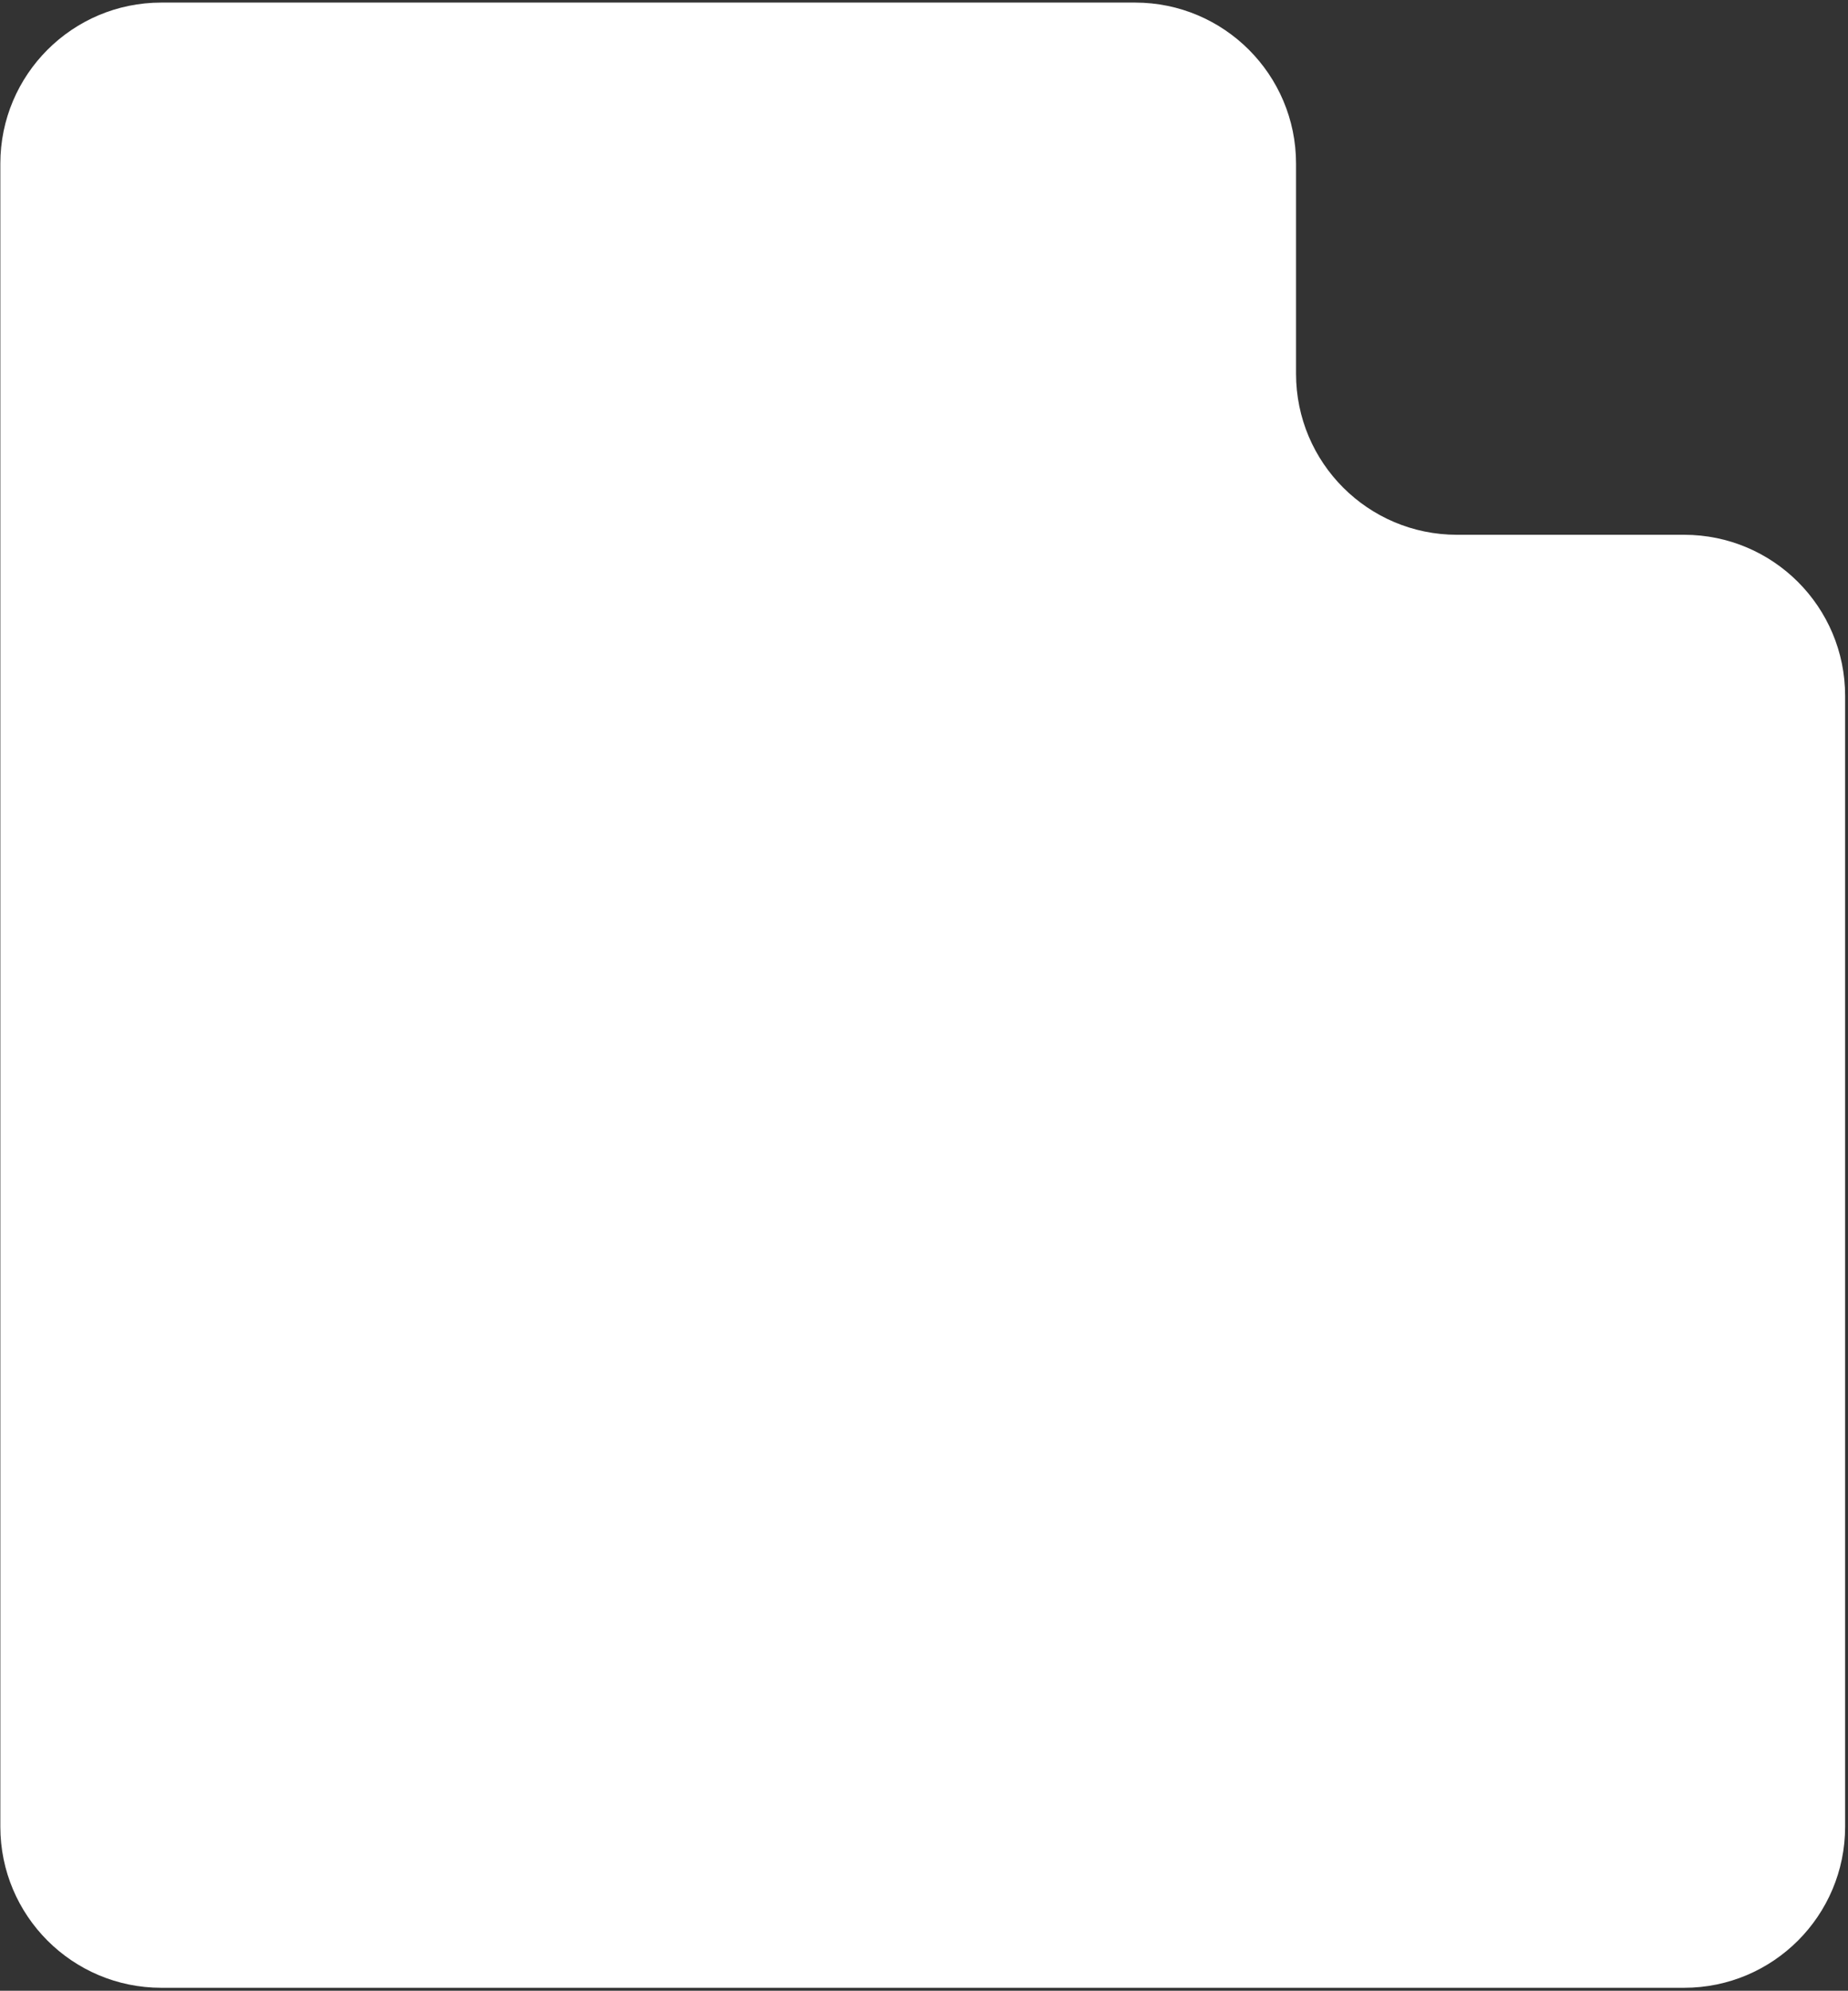 <svg width="574" height="618" viewBox="0 0 574 618" fill="none" xmlns="http://www.w3.org/2000/svg">
<rect x="0" y="0" width="574" height="618" fill="#333333" stroke="none"/>
<path fill-rule="evenodd" clip-rule="evenodd" d="M402.559 50.8C402.559 23.186 380.173 0.8 352.559 0.8L50.106 0.8C22.492 0.8 0.106 23.186 0.106 50.8V567.085C0.106 594.699 22.492 617.085 50.106 617.085H523.106C550.72 617.085 573.106 594.699 573.106 567.085V216.017C573.106 188.403 550.72 166.017 523.106 166.017H452.559C424.944 166.017 402.559 143.632 402.559 116.017V50.8Z" fill="white"/>
</svg>
